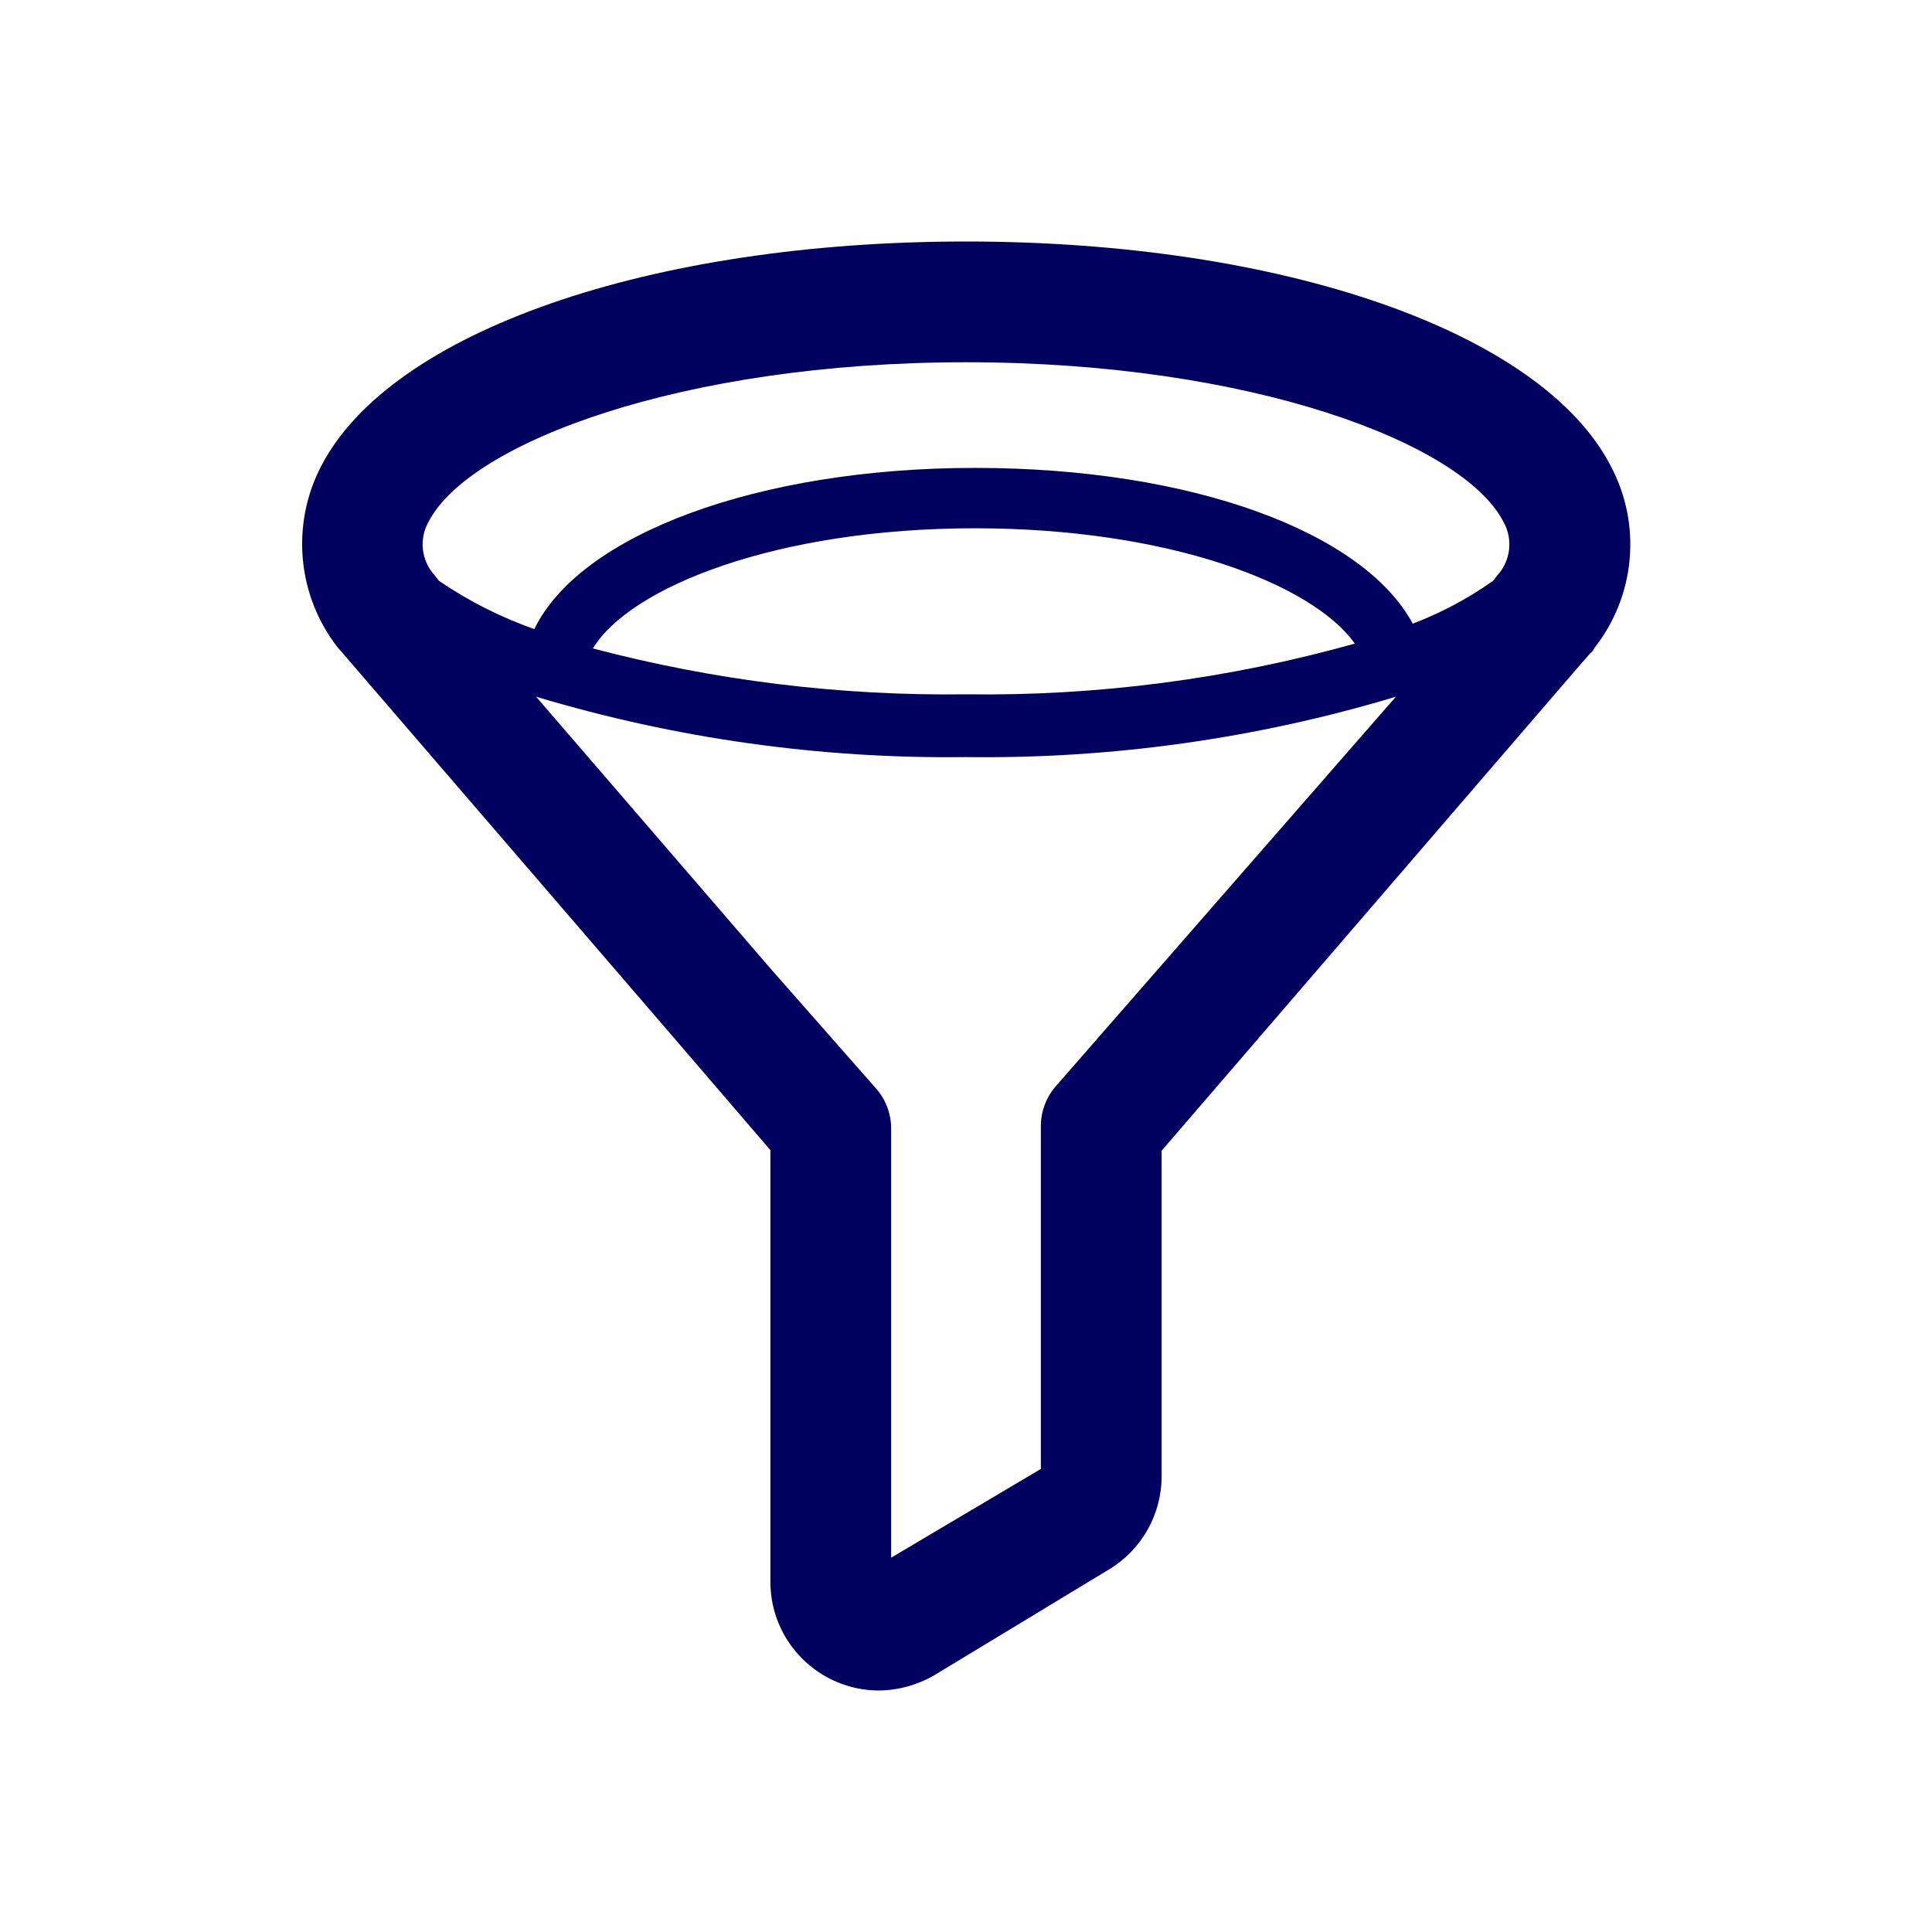 <svg width="32" height="32" viewBox="0 0 32 32" fill="none" xmlns="http://www.w3.org/2000/svg">
<path fill-rule="evenodd" clip-rule="evenodd" d="M26.41 10.73C27.088 9.868 27.194 8.688 26.68 7.72C25.53 5.49 21.23 4 16 4C10.77 4 6.47 5.49 5.32 7.72C4.816 8.687 4.922 9.859 5.59 10.72L5.66 10.8L11.24 17.28L12.76 19.05V26.2C12.76 27.19 13.56 27.994 14.55 28C14.873 27.998 15.19 27.911 15.47 27.75L18.36 26C18.903 25.677 19.238 25.092 19.24 24.46V19.06L26.13 11.06L26.34 10.82C26.371 10.797 26.395 10.766 26.41 10.73ZM24.73 9.62C24.318 9.912 23.871 10.15 23.4 10.33C22.58 8.81 19.74 7.75 16.15 7.75C12.56 7.75 9.61 8.85 8.85 10.42C8.291 10.223 7.76 9.954 7.27 9.62L7.2 9.53C6.977 9.287 6.936 8.927 7.1 8.64C7.77 7.34 11.28 6 16 6C20.72 6 24.23 7.34 24.9 8.64C25.064 8.927 25.023 9.287 24.8 9.53L24.73 9.62ZM16.15 8.75C12.87 8.75 10.44 9.72 9.82 10.74C11.836 11.272 13.915 11.528 16 11.5C18.176 11.53 20.345 11.247 22.44 10.66C21.74 9.67 19.35 8.75 16.15 8.75ZM23.12 11.54L17.48 18C17.325 18.181 17.24 18.412 17.24 18.65V24.33L14.76 25.8V18.69C14.76 18.452 14.675 18.221 14.52 18.04L12.76 16.04L8.88 11.54C11.189 12.233 13.59 12.57 16 12.54C18.41 12.571 20.811 12.234 23.12 11.54Z" fill="#00005E"/>
</svg>
